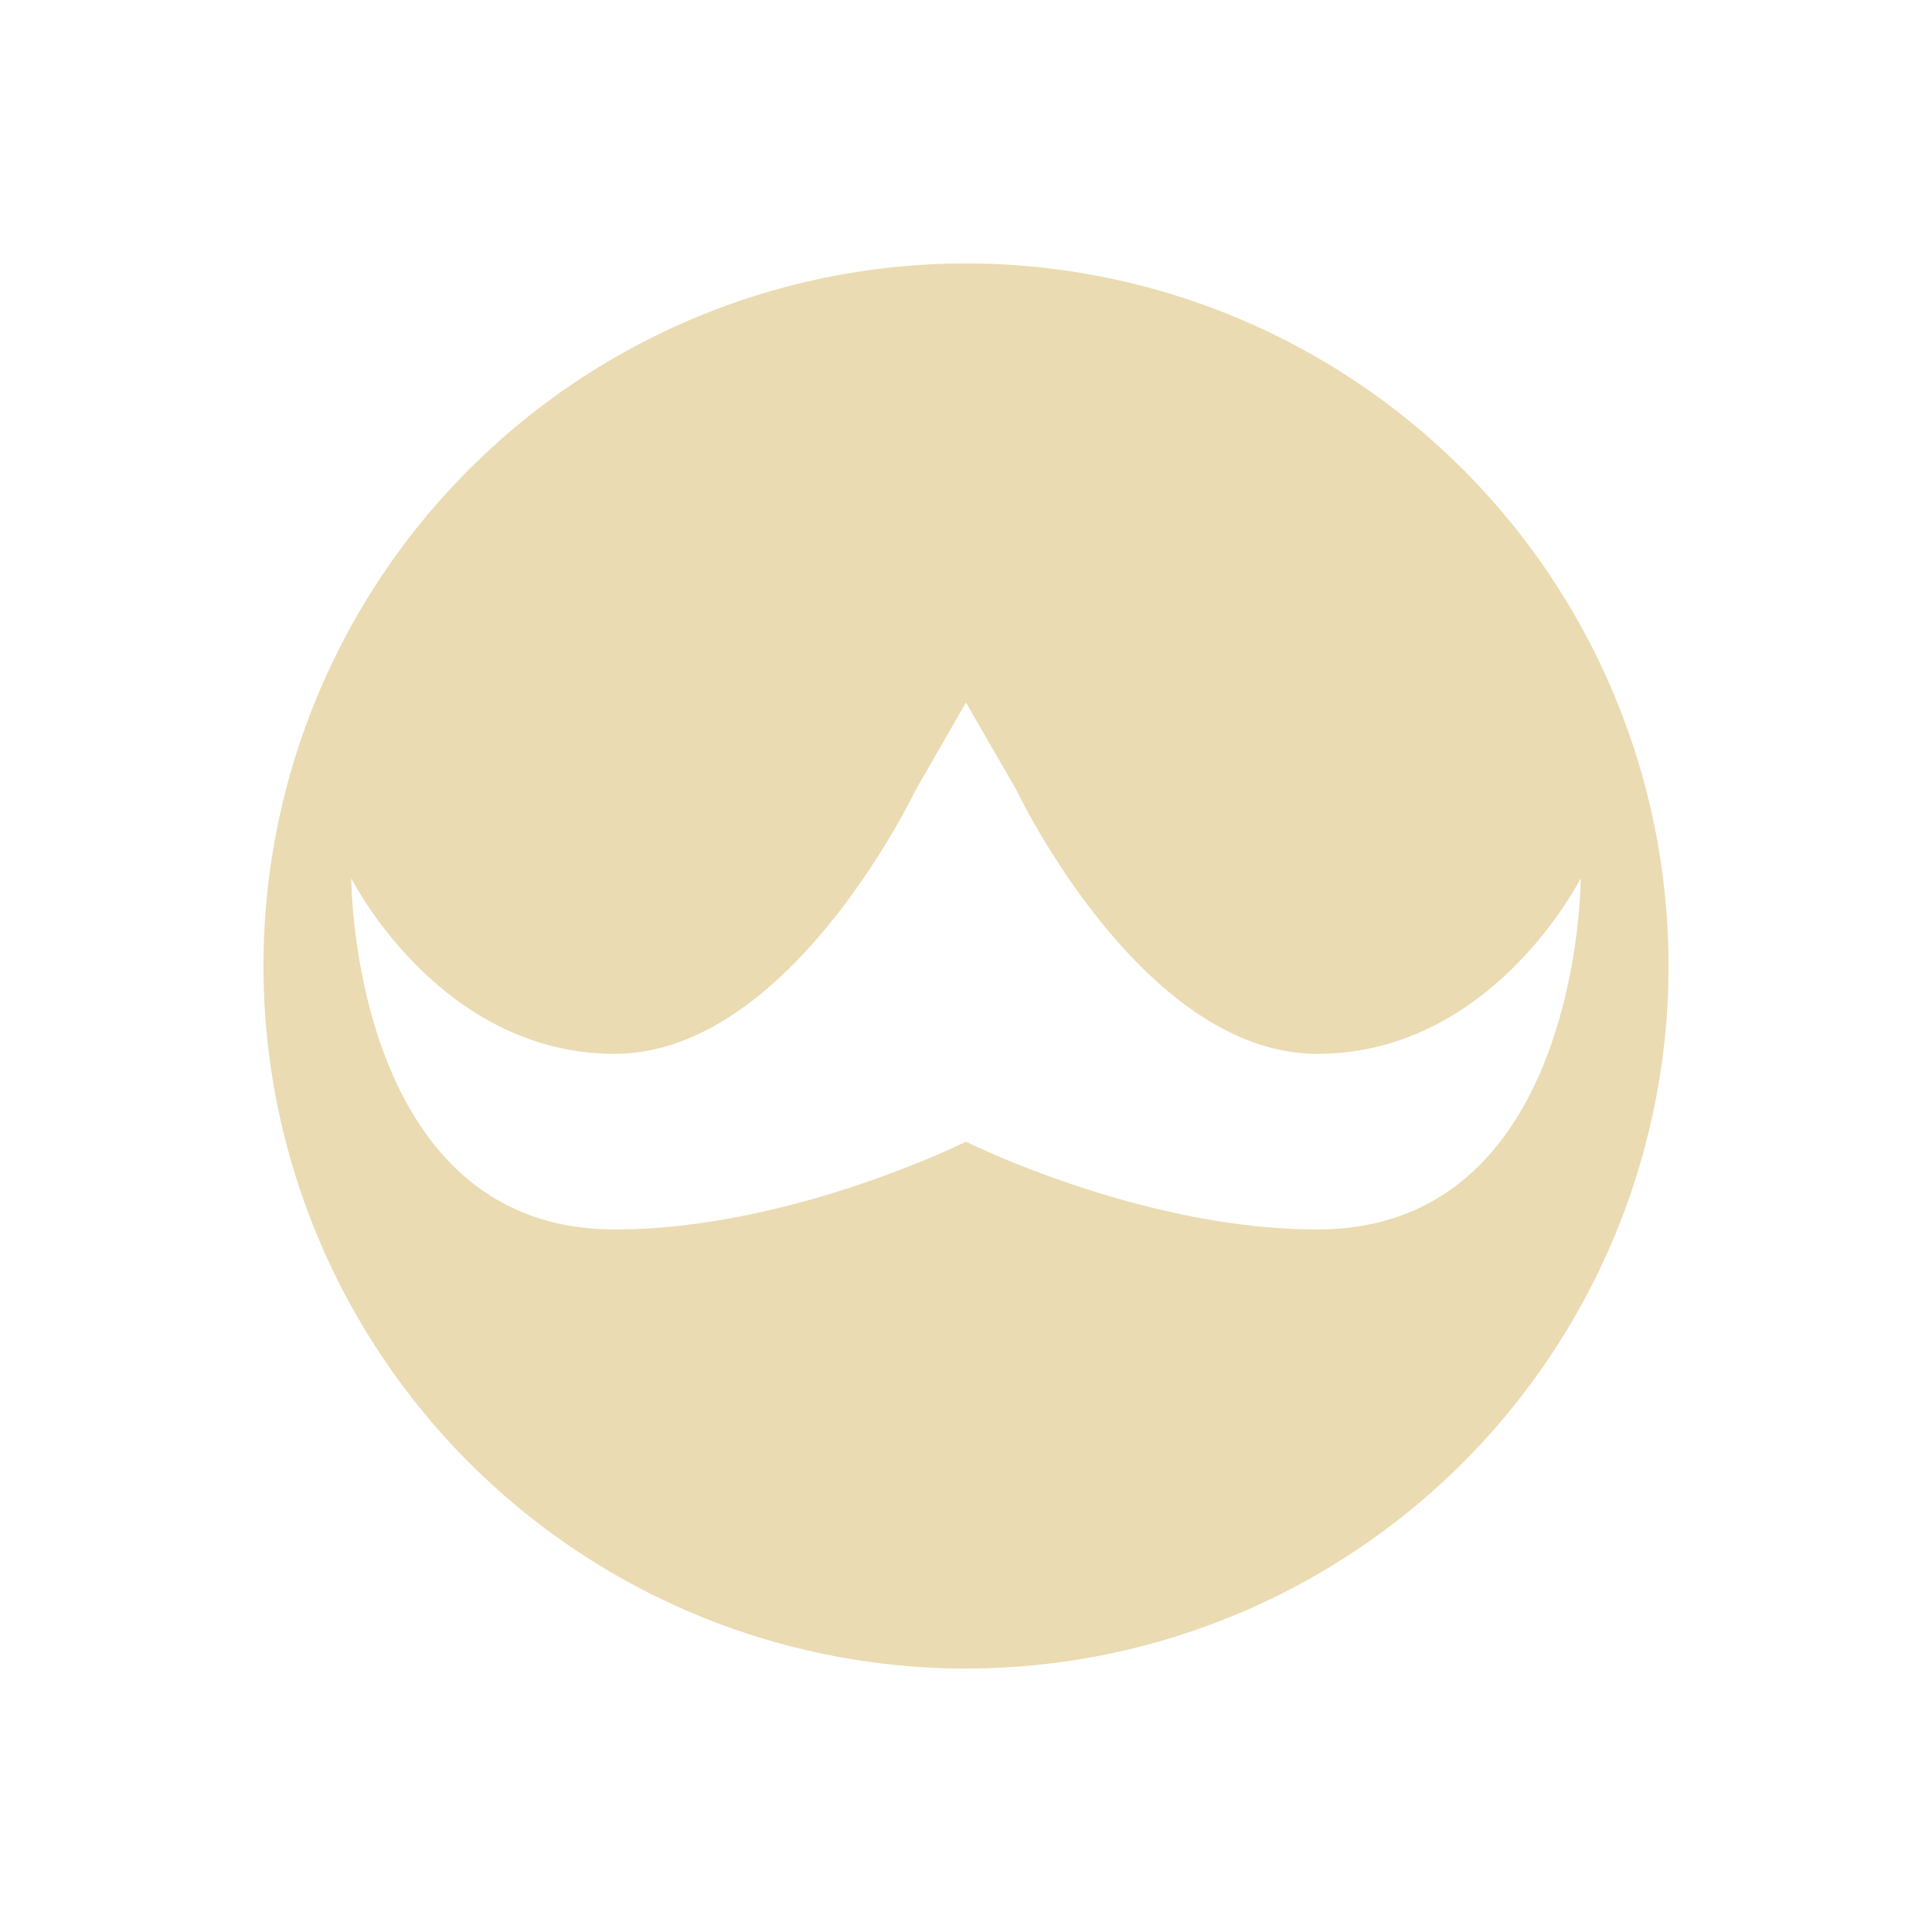 <svg width="22" height="22" version="1" xmlns="http://www.w3.org/2000/svg">
  <defs>
    <style id="current-color-scheme" type="text/css">.ColorScheme-Text { color:#ebdbb2; } .ColorScheme-Highlight { color:#458588; } .ColorScheme-NeutralText { color:#fe8019; } .ColorScheme-PositiveText { color:#689d6a; } .ColorScheme-NegativeText { color:#fb4934; }</style>
  </defs>
  <path class="ColorScheme-Text" d="m11 3a8 8 0 0 0-8 8 8 8 0 0 0 8 8 8 8 0 0 0 8-8 8 8 0 0 0-8-8zm0 5 0.576 1s1.424 3 3.424 3 3-2 3-2 0 4-3 4c-2 0-4-1-4-1s-2 1-4 1c-3 0-3-4-3-4s1 2 3 2 3.424-3 3.424-3z" fill="currentColor"/>
</svg>

